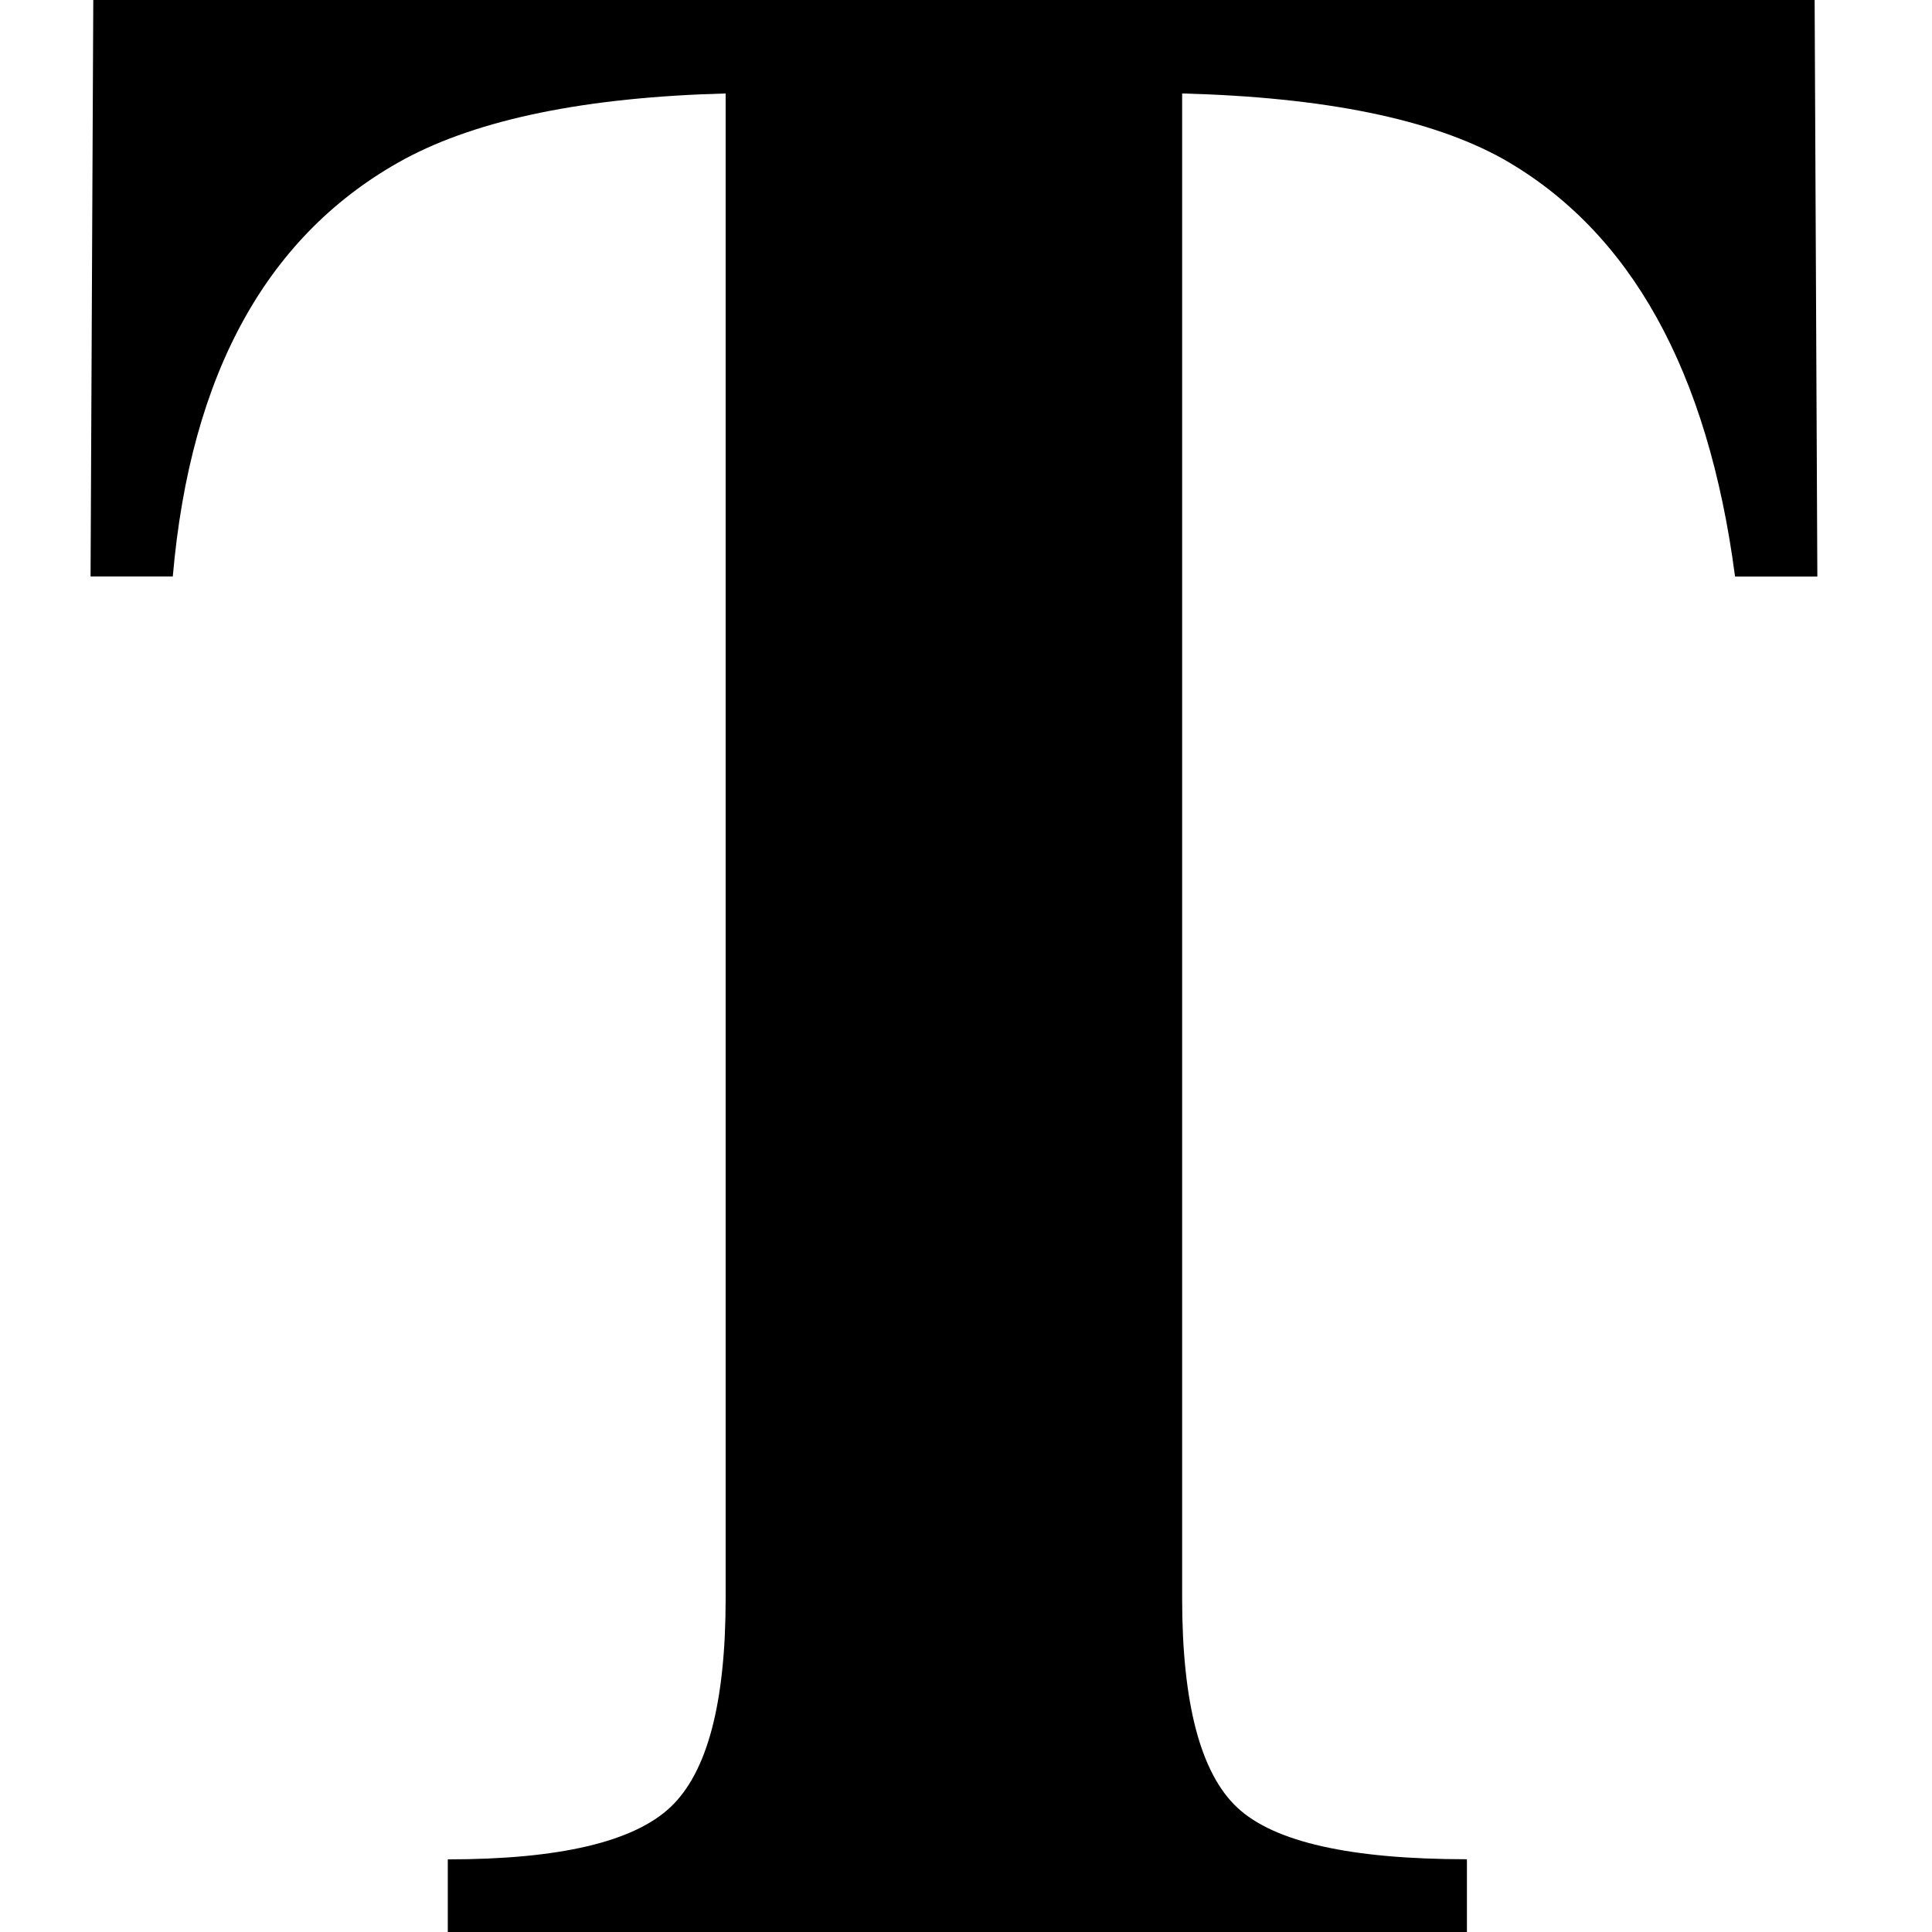 <svg id="default-text" width="32" height="32" viewBox="0 0 32 32" xmlns="http://www.w3.org/2000/svg"><path fill="currentColor" d="M1.546 0h28.51l.045 9.55h-1.363C28.29 6.14 27.01 3.837 24.9 2.635c-1.188-.663-2.96-1.025-5.32-1.087v24.924c0 1.742.305 2.898.914 3.468s1.877.855 3.803.855V32H7.417v-1.203c1.85 0 3.08-.29 3.69-.867s.912-1.73.912-3.457V1.548c-2.313.062-4.086.424-5.32 1.087-2.265 1.233-3.544 3.538-3.837 6.913H1.5l.045-9.55z"/><rect fill="none" x="0" y="0" width="32" height="32"></rect></svg>